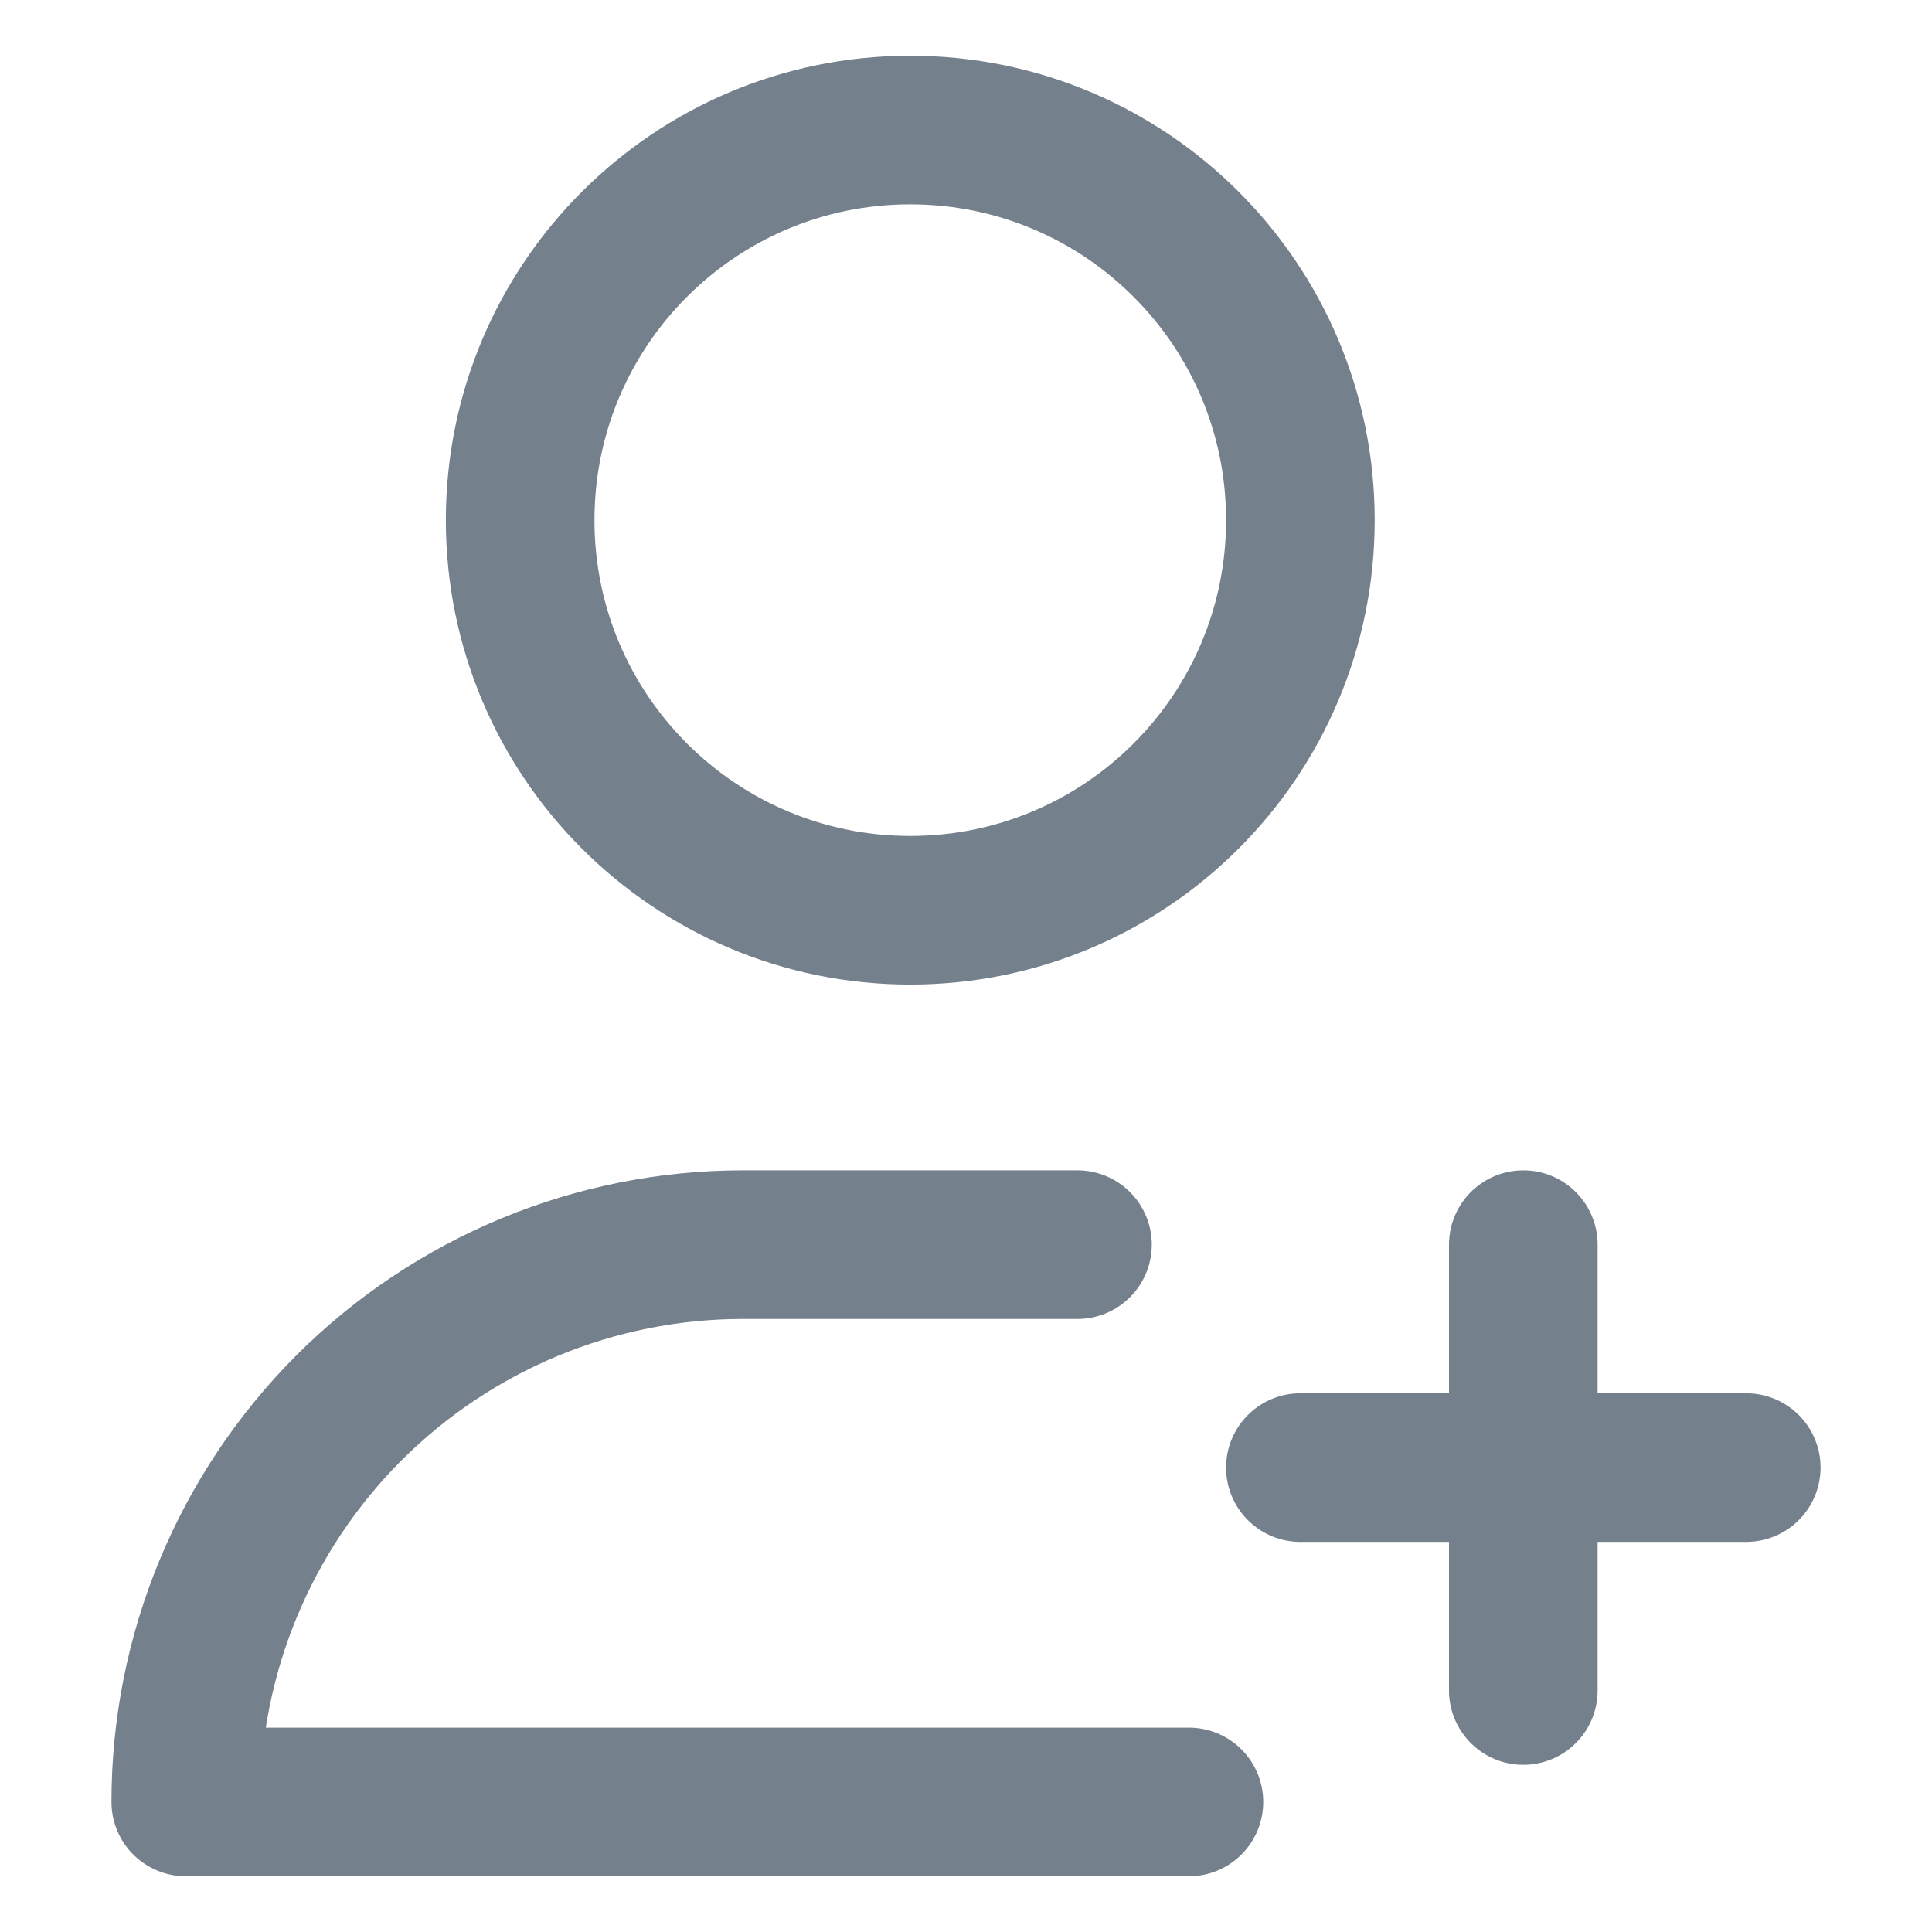 <svg width="13" height="13" viewBox="0 0 13 13" fill="none" xmlns="http://www.w3.org/2000/svg">
<path d="M7.25 8.375H5C4.005 8.375 3.052 8.77 2.348 9.473C1.645 10.177 1.25 11.13 1.25 12.125H8" stroke="#74808B" stroke-linecap="round" stroke-linejoin="round"/>
<path d="M6.125 6.125C7.575 6.125 8.75 4.95 8.75 3.5C8.75 2.05 7.575 0.875 6.125 0.875C4.675 0.875 3.5 2.05 3.5 3.5C3.5 4.95 4.675 6.125 6.125 6.125Z" stroke="#74808B" stroke-linecap="round" stroke-linejoin="round"/>
<path d="M10.25 8.375V11.375" stroke="#74808B" stroke-linecap="round" stroke-linejoin="round"/>
<path d="M8.75 9.875H11.75" stroke="#74808B" stroke-linecap="round" stroke-linejoin="round"/>
</svg>

